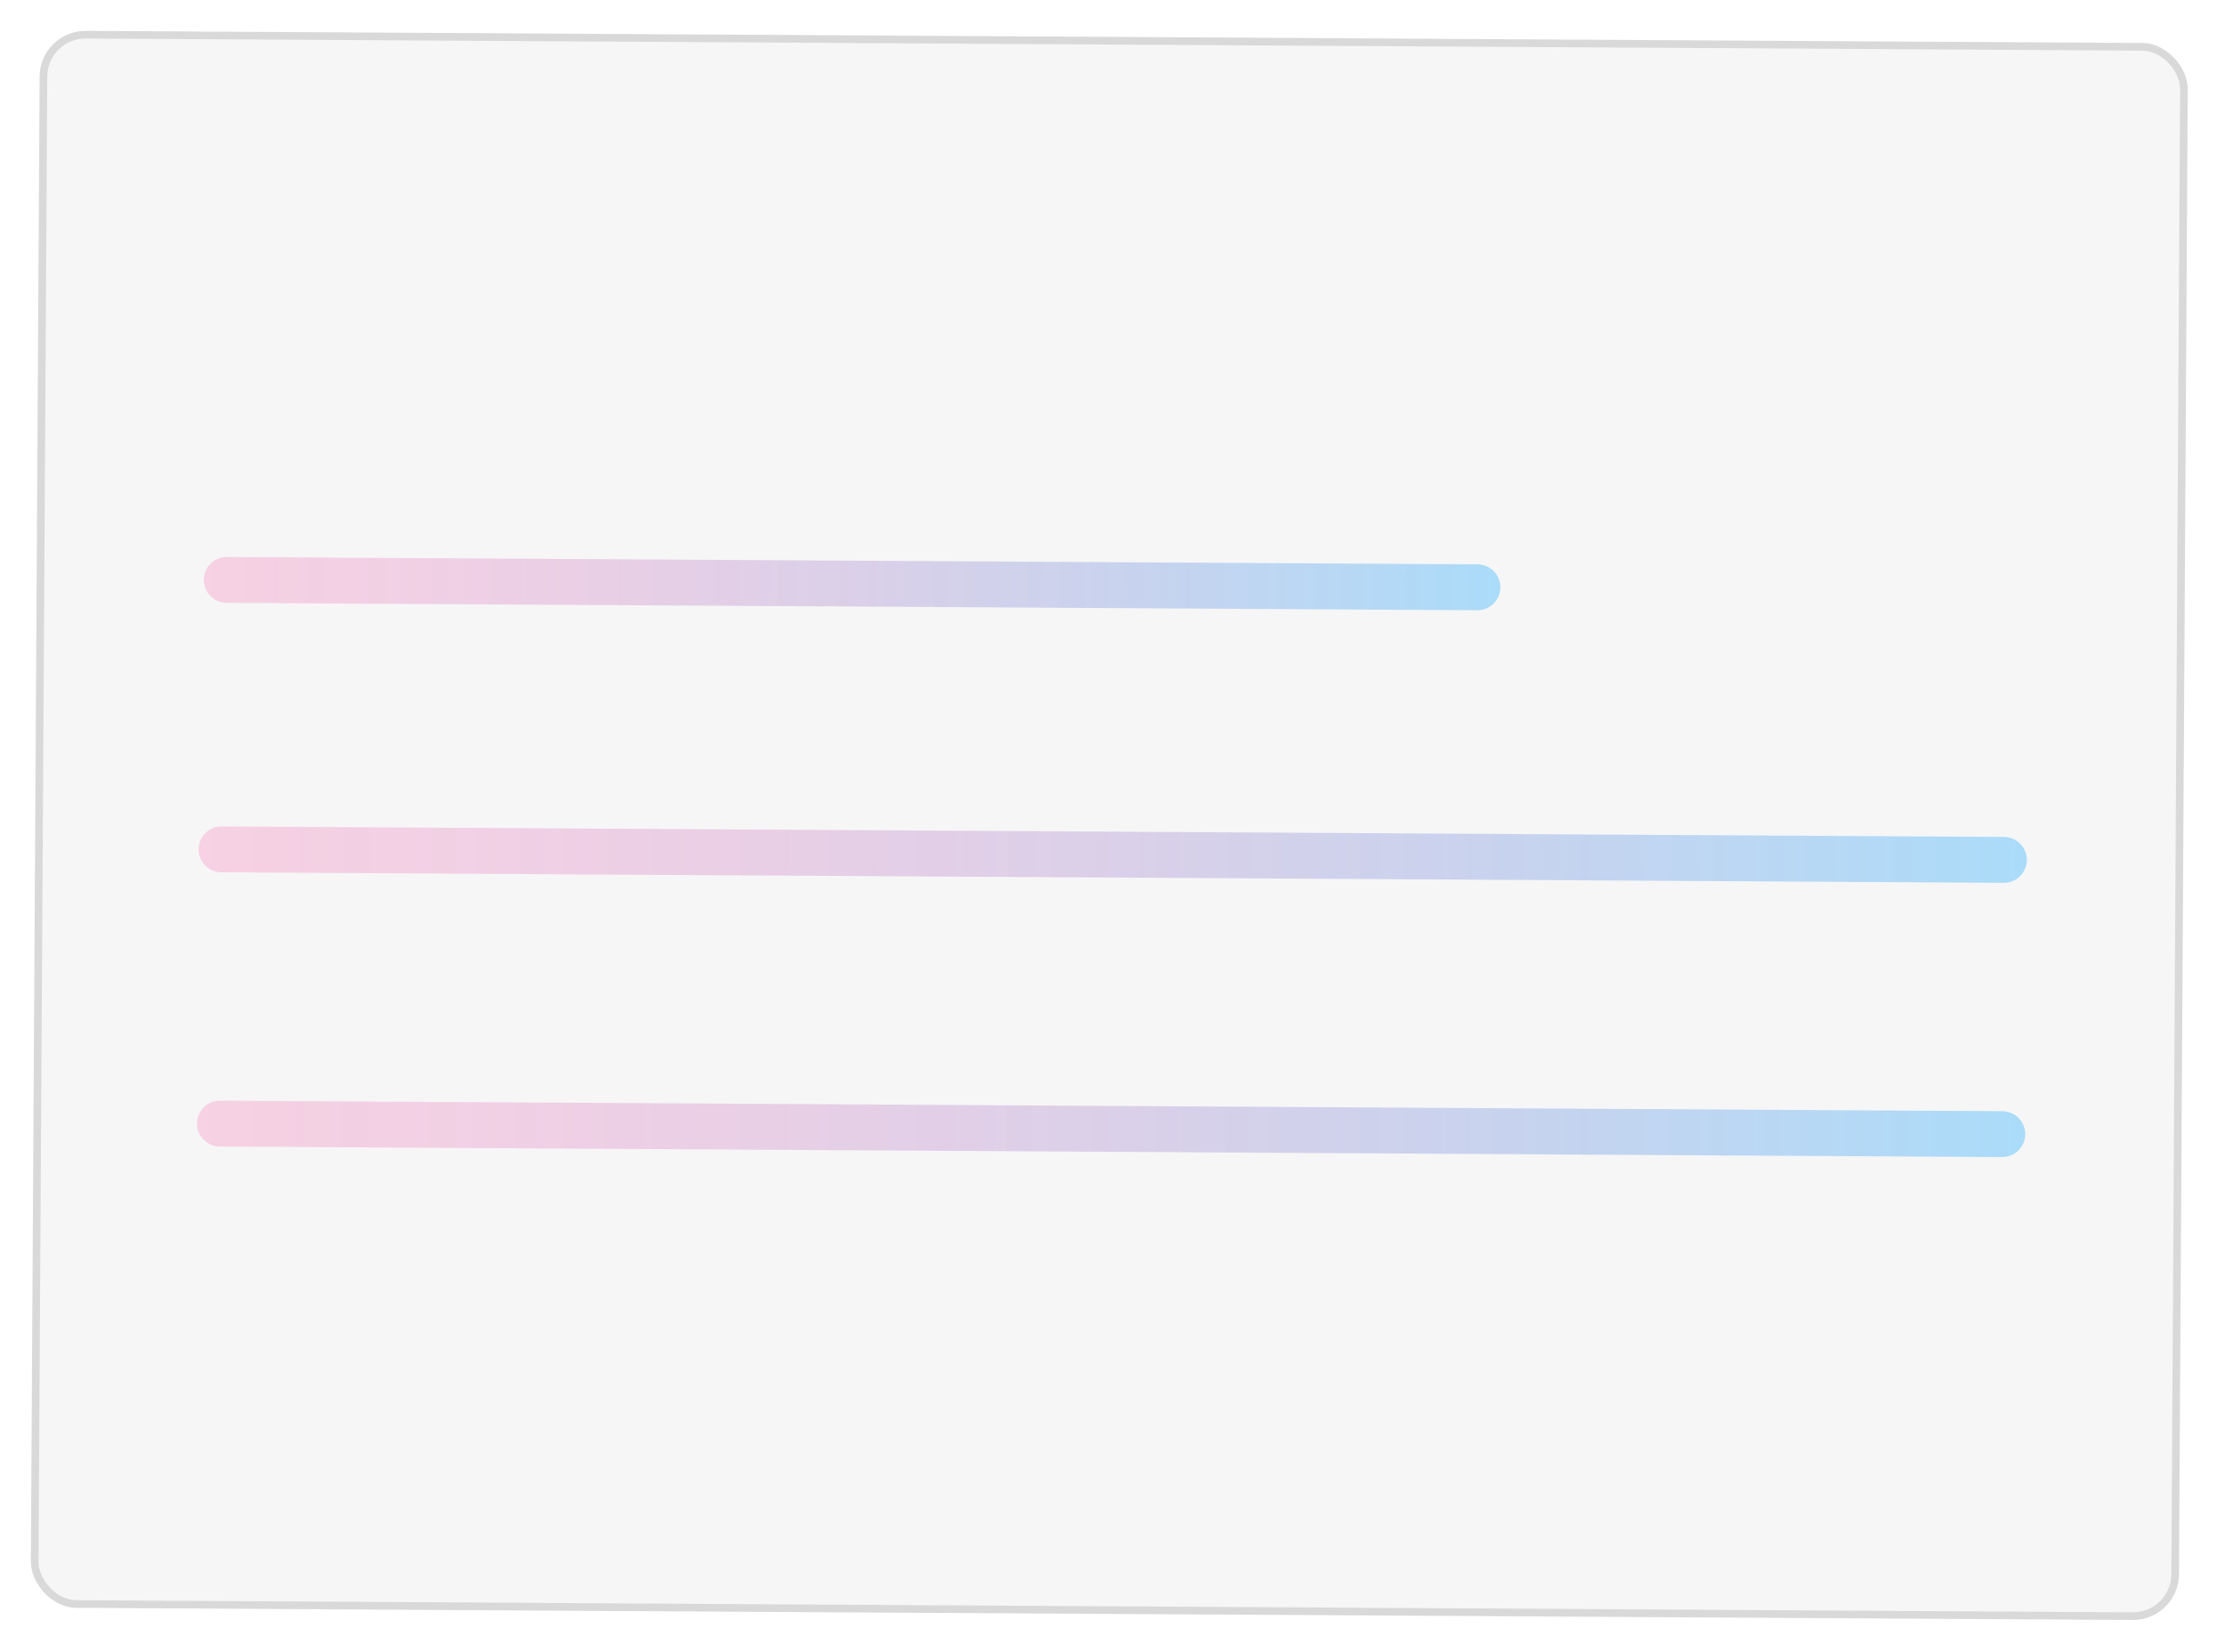 <svg width="291" height="216" viewBox="0 0 291 216" fill="none" xmlns="http://www.w3.org/2000/svg">
<g filter="url(#filter0_d_2559_8170)">
<rect x="5.217" width="280.951" height="206.23" rx="6" transform="rotate(0.338 5.217 0)" fill="#F6F6F6"/>
<rect x="5.714" y="0.503" width="279.951" height="205.23" rx="5.5" transform="rotate(0.338 5.714 0.503)" stroke="black" stroke-opacity="0.12"/>
<line x1="29.656" y1="71.838" x2="193.223" y2="72.803" stroke="url(#paint0_linear_2559_8170)" stroke-opacity="0.6" stroke-width="6" stroke-linecap="round"/>
<line x1="28.977" y1="107.073" x2="262.081" y2="108.449" stroke="url(#paint1_linear_2559_8170)" stroke-opacity="0.6" stroke-width="6" stroke-linecap="round"/>
<line x1="28.766" y1="142.939" x2="261.869" y2="144.315" stroke="url(#paint2_linear_2559_8170)" stroke-opacity="0.6" stroke-width="6" stroke-linecap="round"/>
</g>
<defs>
<filter id="filter0_d_2559_8170" x="0.035" y="0.035" width="290.093" height="215.814" filterUnits="userSpaceOnUse" color-interpolation-filters="sRGB">
<feFlood flood-opacity="0" result="BackgroundImageFix"/>
<feColorMatrix in="SourceAlpha" type="matrix" values="0 0 0 0 0 0 0 0 0 0 0 0 0 0 0 0 0 0 127 0" result="hardAlpha"/>
<feOffset dy="4"/>
<feGaussianBlur stdDeviation="2"/>
<feComposite in2="hardAlpha" operator="out"/>
<feColorMatrix type="matrix" values="0 0 0 0 0 0 0 0 0 0 0 0 0 0 0 0 0 0 0.25 0"/>
<feBlend mode="normal" in2="BackgroundImageFix" result="effect1_dropShadow_2559_8170"/>
<feBlend mode="normal" in="SourceGraphic" in2="effect1_dropShadow_2559_8170" result="shape"/>
</filter>
<linearGradient id="paint0_linear_2559_8170" x1="26.635" y1="75.32" x2="196.202" y2="76.321" gradientUnits="userSpaceOnUse">
<stop stop-color="#FF007B" stop-opacity="0.25"/>
<stop offset="1" stop-color="#00A1FF" stop-opacity="0.52"/>
</linearGradient>
<linearGradient id="paint1_linear_2559_8170" x1="25.957" y1="110.555" x2="265.06" y2="111.967" gradientUnits="userSpaceOnUse">
<stop stop-color="#FF007B" stop-opacity="0.25"/>
<stop offset="1" stop-color="#00A1FF" stop-opacity="0.52"/>
</linearGradient>
<linearGradient id="paint2_linear_2559_8170" x1="25.746" y1="146.421" x2="264.849" y2="147.832" gradientUnits="userSpaceOnUse">
<stop stop-color="#FF007B" stop-opacity="0.25"/>
<stop offset="1" stop-color="#00A1FF" stop-opacity="0.52"/>
</linearGradient>
</defs>
</svg>
